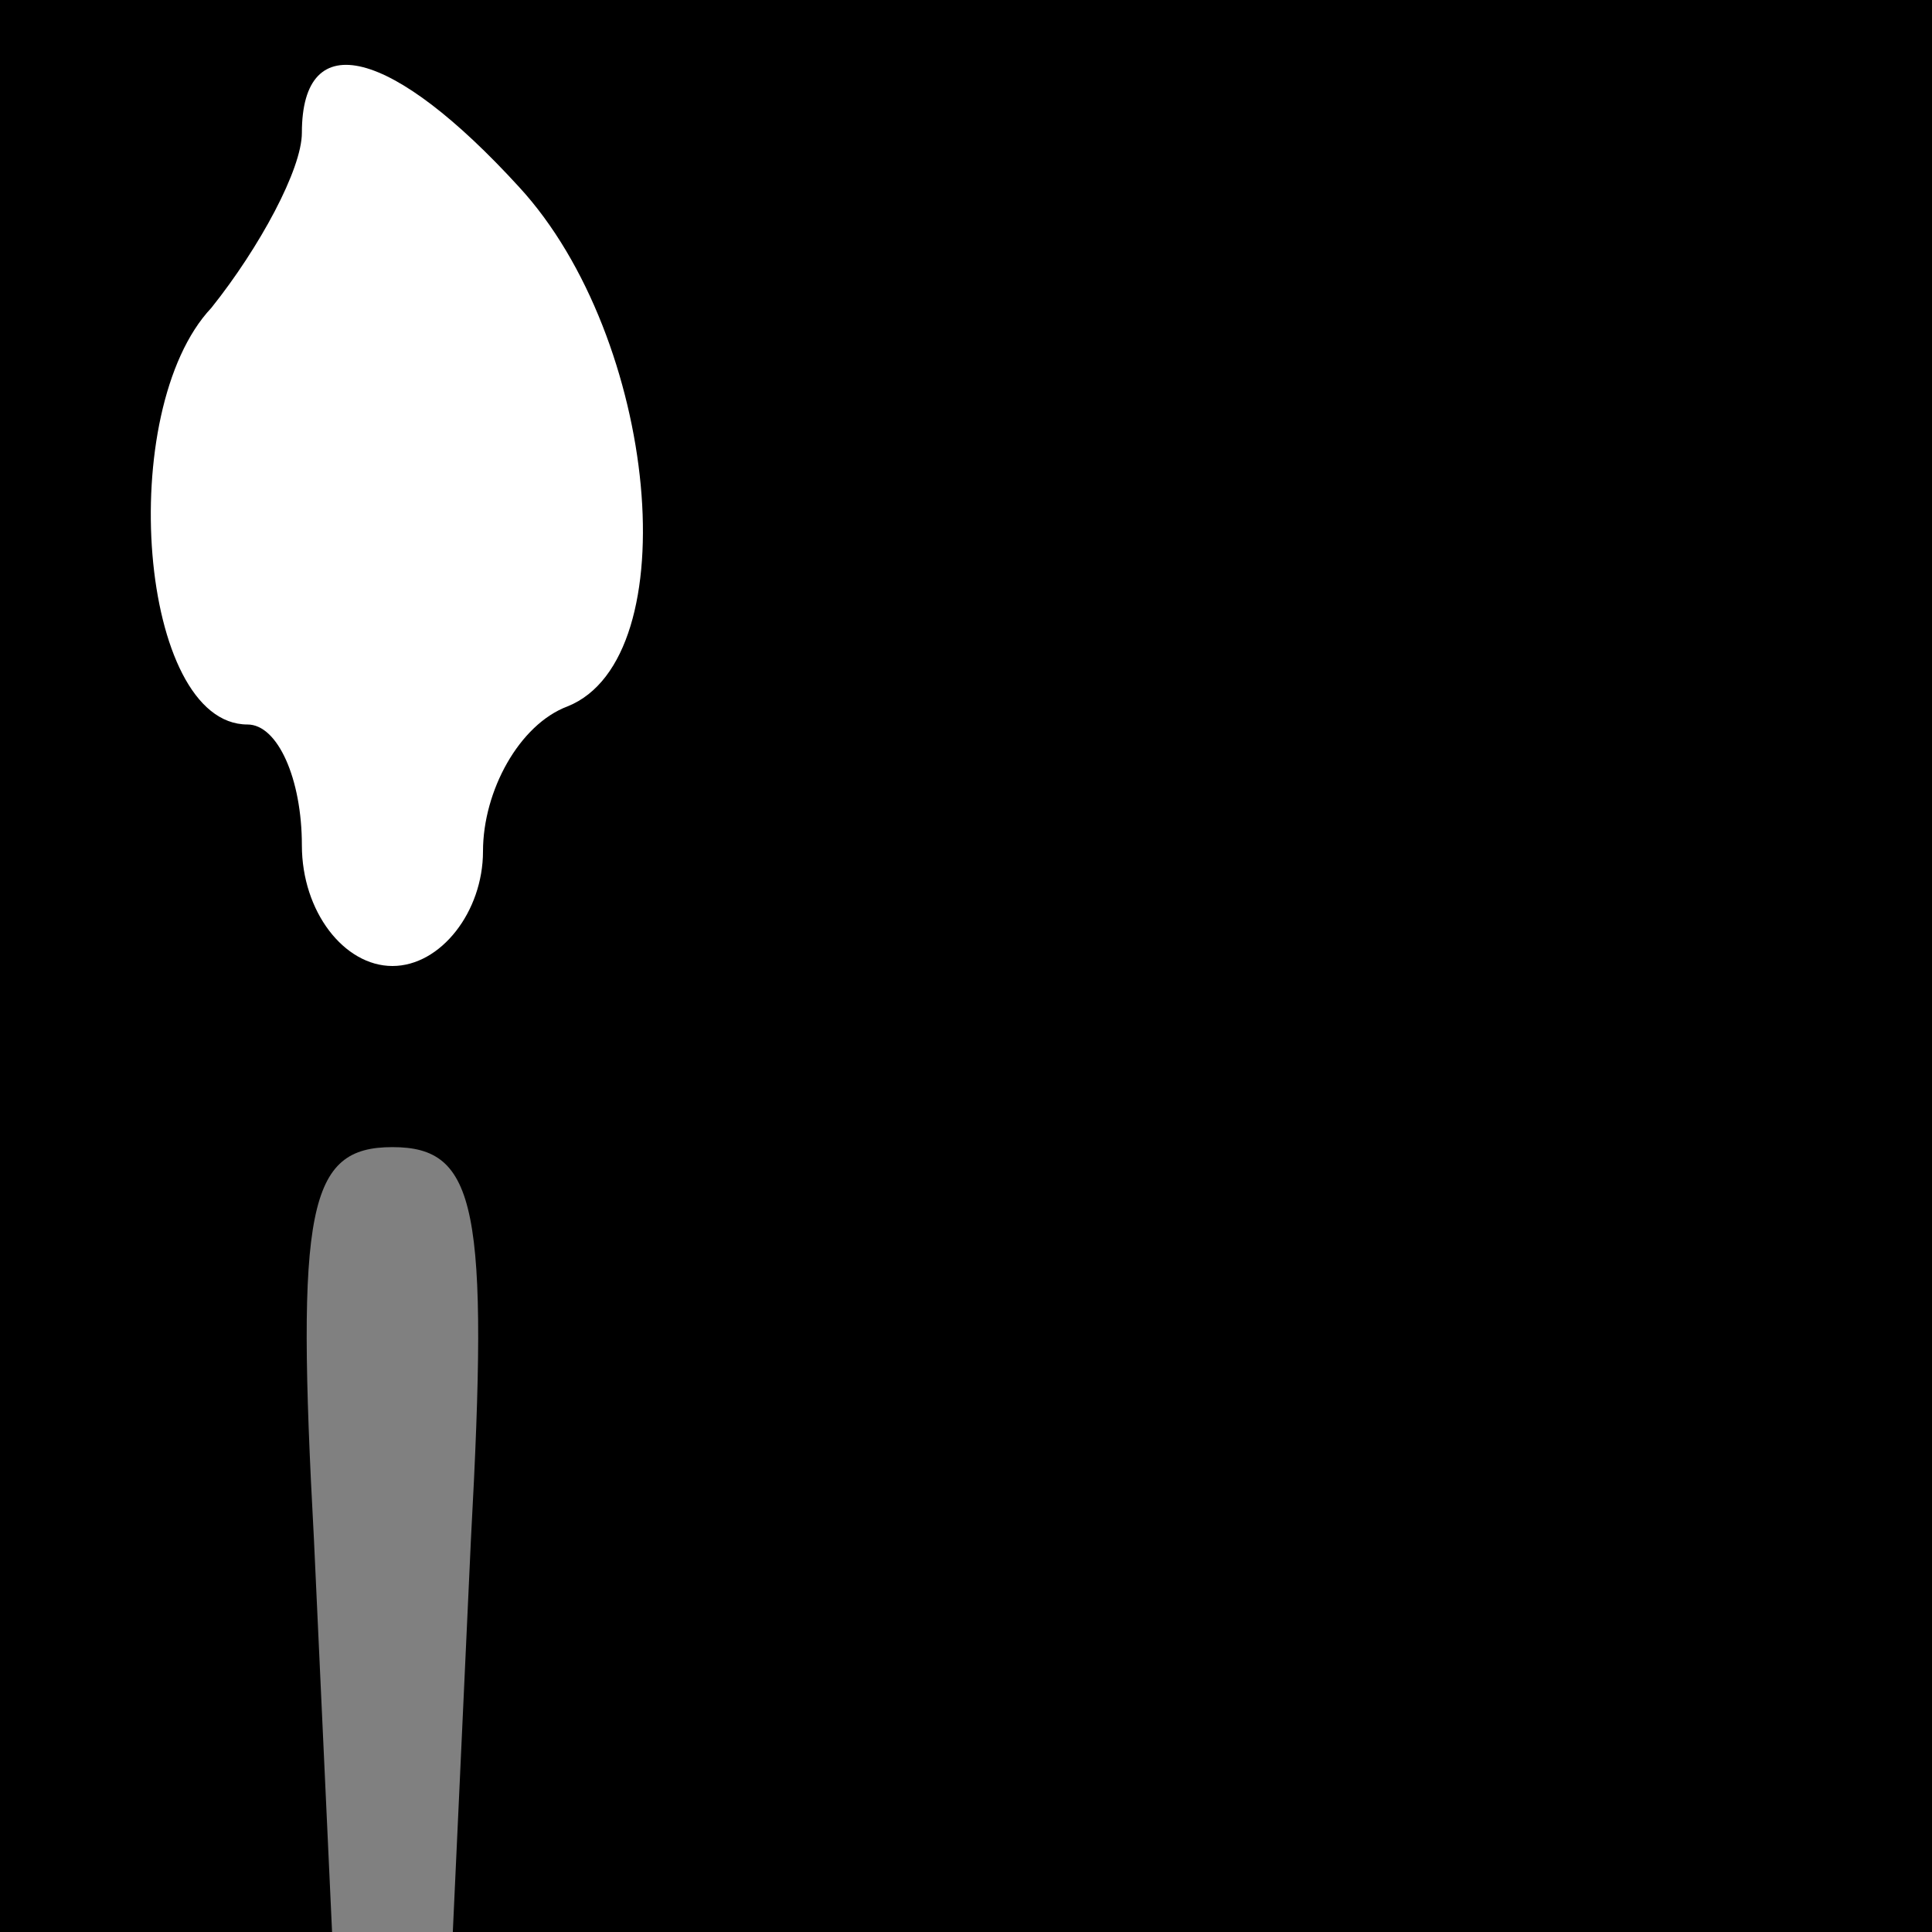 <?xml version="1.0" standalone="no"?>
<!DOCTYPE svg PUBLIC "-//W3C//DTD SVG 20010904//EN"
 "http://www.w3.org/TR/2001/REC-SVG-20010904/DTD/svg10.dtd">
<svg version="1.0" xmlns="http://www.w3.org/2000/svg"
 width="32pt" height="32pt" viewBox="0 0 32 32"
 preserveAspectRatio="xMidYMid meet">
<rect x="0" y="0" width="32" height="32" fill="#808080" stroke="none"/>
<g transform="translate(0,32) scale(0.1,-0.1)"
fill="#000000" stroke="none">
<path fill="#000000" stroke="none" d="M0 160 l0 -160 28 0 27 0 -3 65 c-3 55
-1 65 13 65 14 0 16 -10 13 -65 l-3 -65 123 0 122 0 0 160 0 160 -160 0 -160
0 0 -160z"/>
<path fill="#ffffff" stroke="none" d="M86 289 c23 -25 28 -78 8 -86 -8 -3
-14 -14 -14 -24 0 -10 -7 -19 -15 -19 -8 0 -15 9 -15 20 0 11 -4 20 -9 20 -18
0 -22 52 -6 69 8 10 15 23 15 29 0 18 15 14 36 -9z"/>
</g>
</svg>
